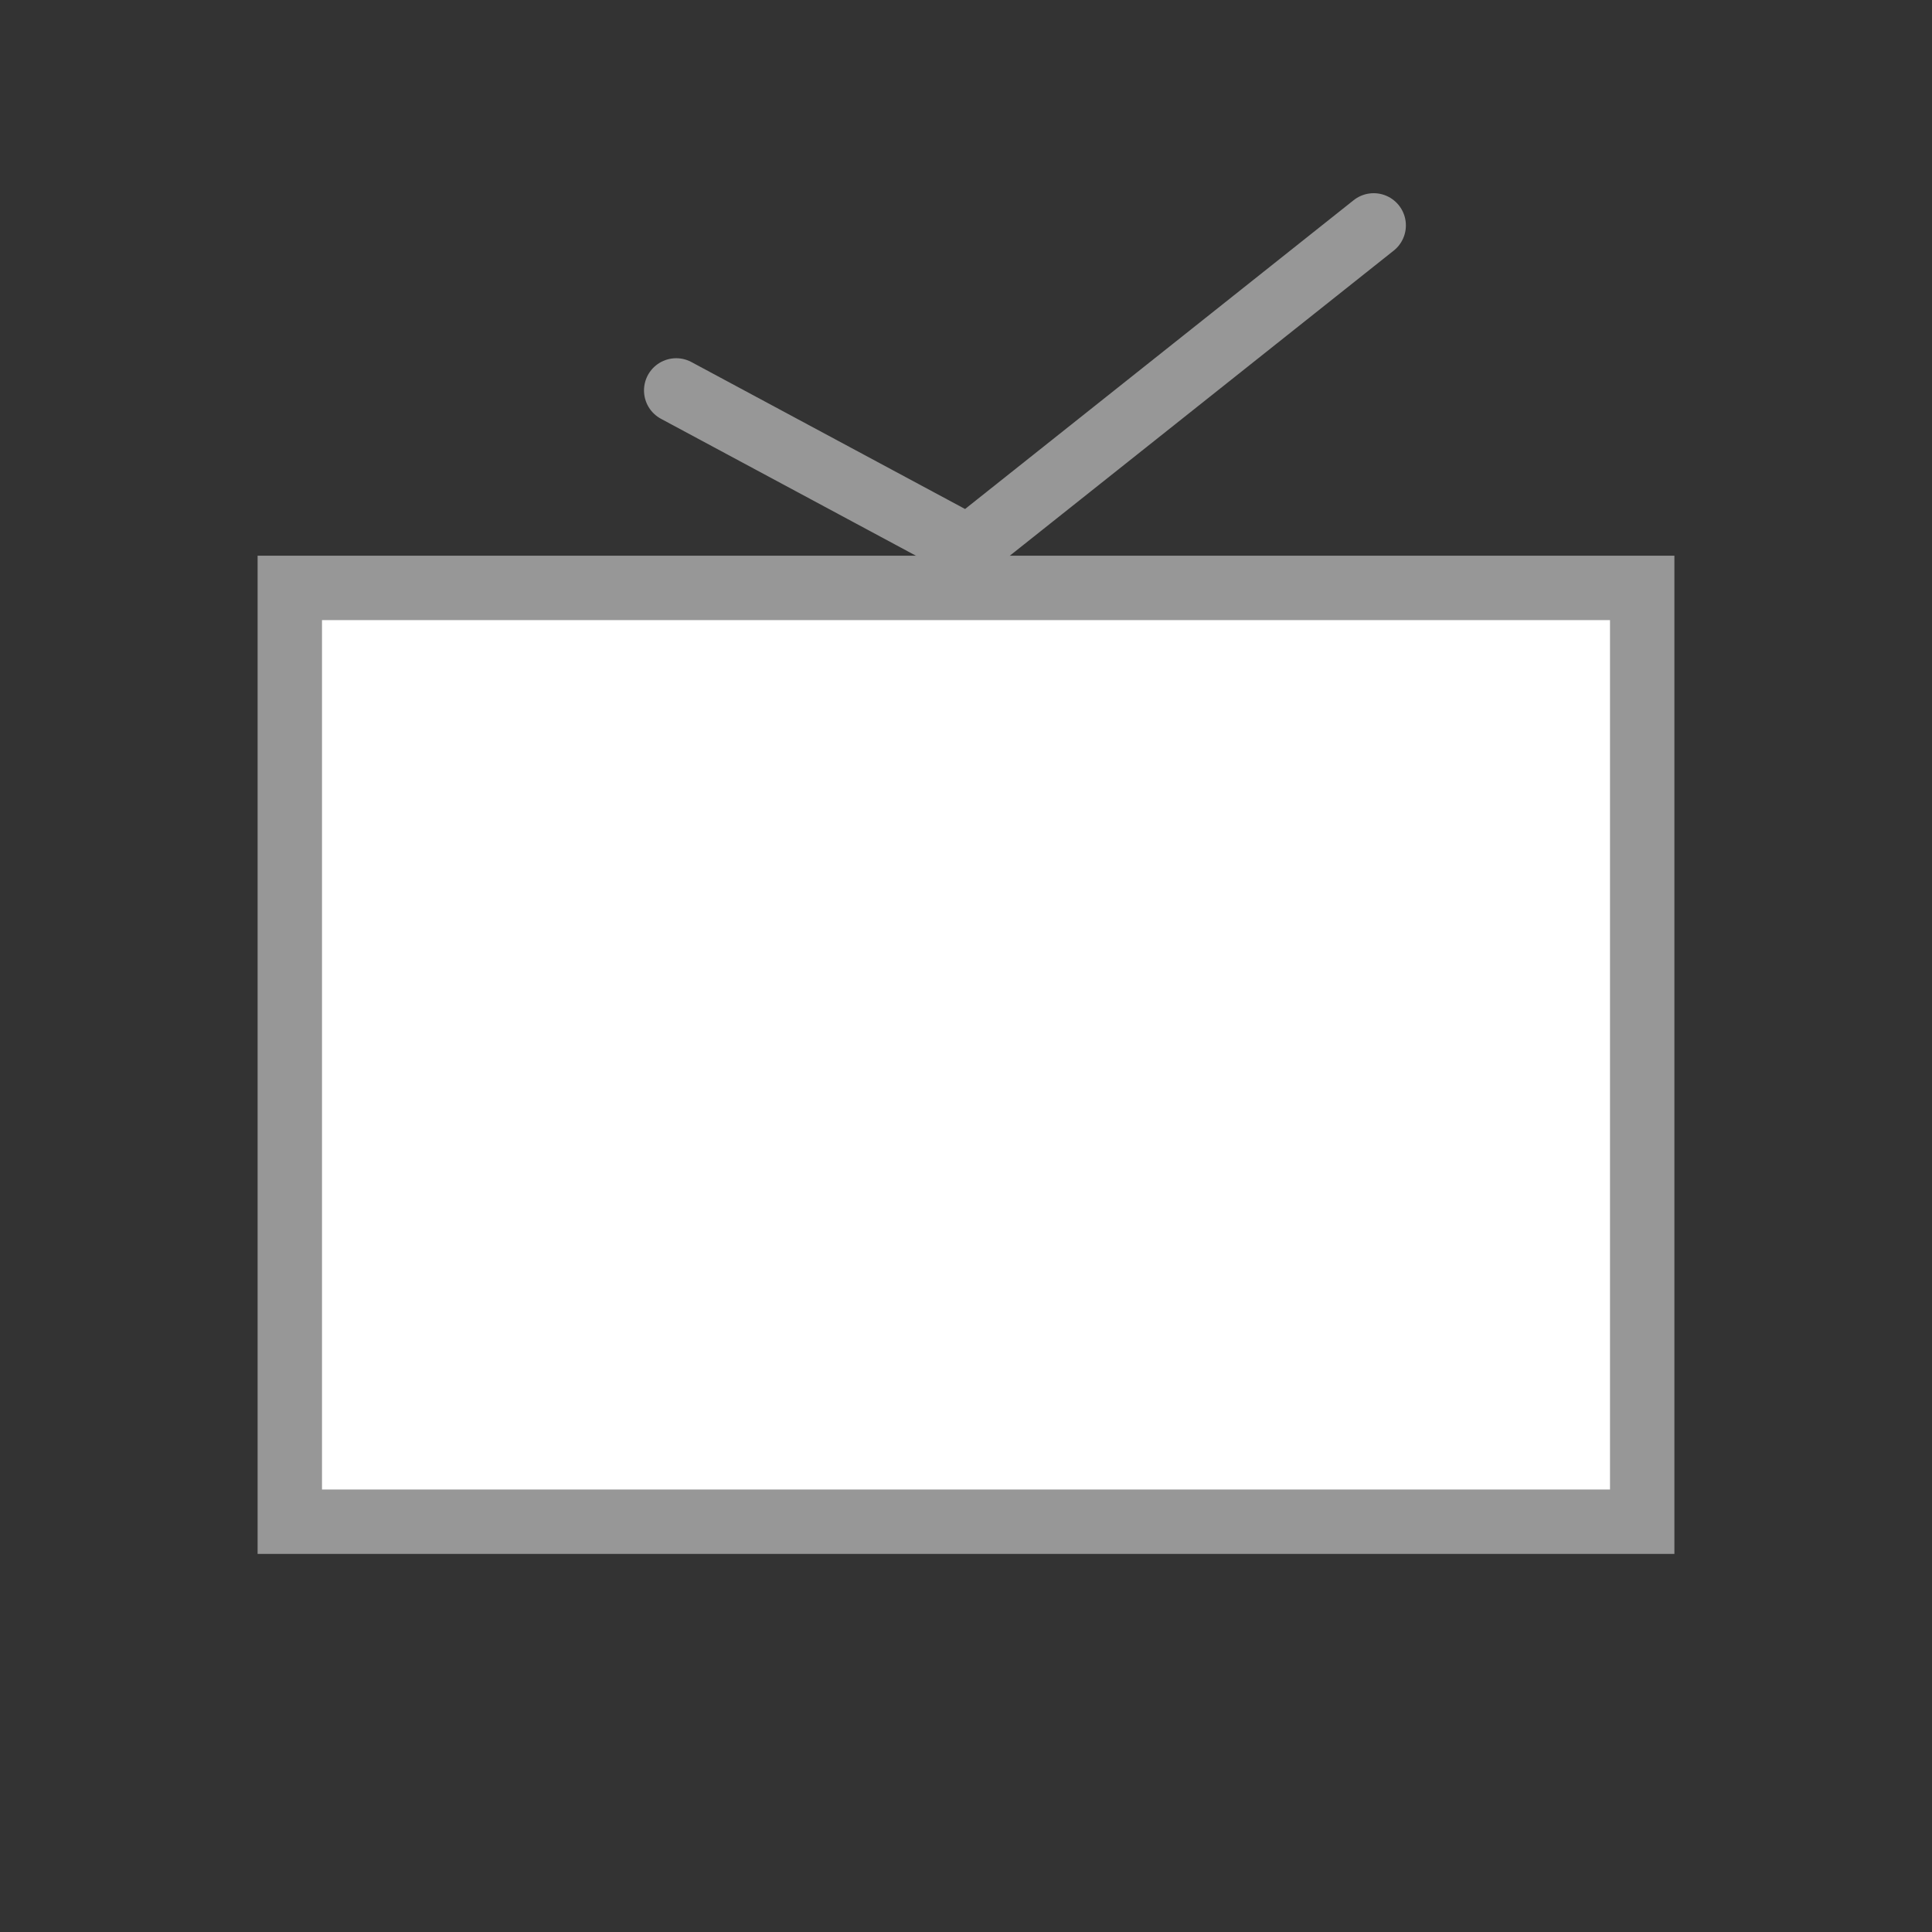 <?xml version="1.0" encoding="UTF-8"?>
<svg width="60px" height="60px" viewBox="0 0 60 60" version="1.1" xmlns="http://www.w3.org/2000/svg" xmlns:xlink="http://www.w3.org/1999/xlink">
    <rect x="0" y="0" width="60" height="60" fill="#333333" stroke="none"/>
    <title>icon-product01-60</title>
    <g id="Page-1" stroke="none" stroke-width="1" fill="none" fill-rule="evenodd">
        <g id="Group-68">
            <rect id="Rectangle" x="0" y="0" width="60" height="60"></rect>
            <g id="Group-52" transform="translate(8, 7)" stroke="#979797">
                <g id="Group-53">
                    <g id="Group-51" transform="translate(0, 10.258)">
                        <g id="Group-49" fill="#FFFFFF" stroke-width="2">
                            <rect id="Rectangle" x="1" y="1" width="42" height="29"></rect>
                        </g>
                        <path d="" id="Rectangle" fill="#D8D8D8"></path>
                    </g>
                    <polyline id="Path-17" stroke-width="2" stroke-linecap="round" points="13 5.125 22.078 10 34.661 0"></polyline>
                </g>
            </g>
        </g>
    </g>
</svg>